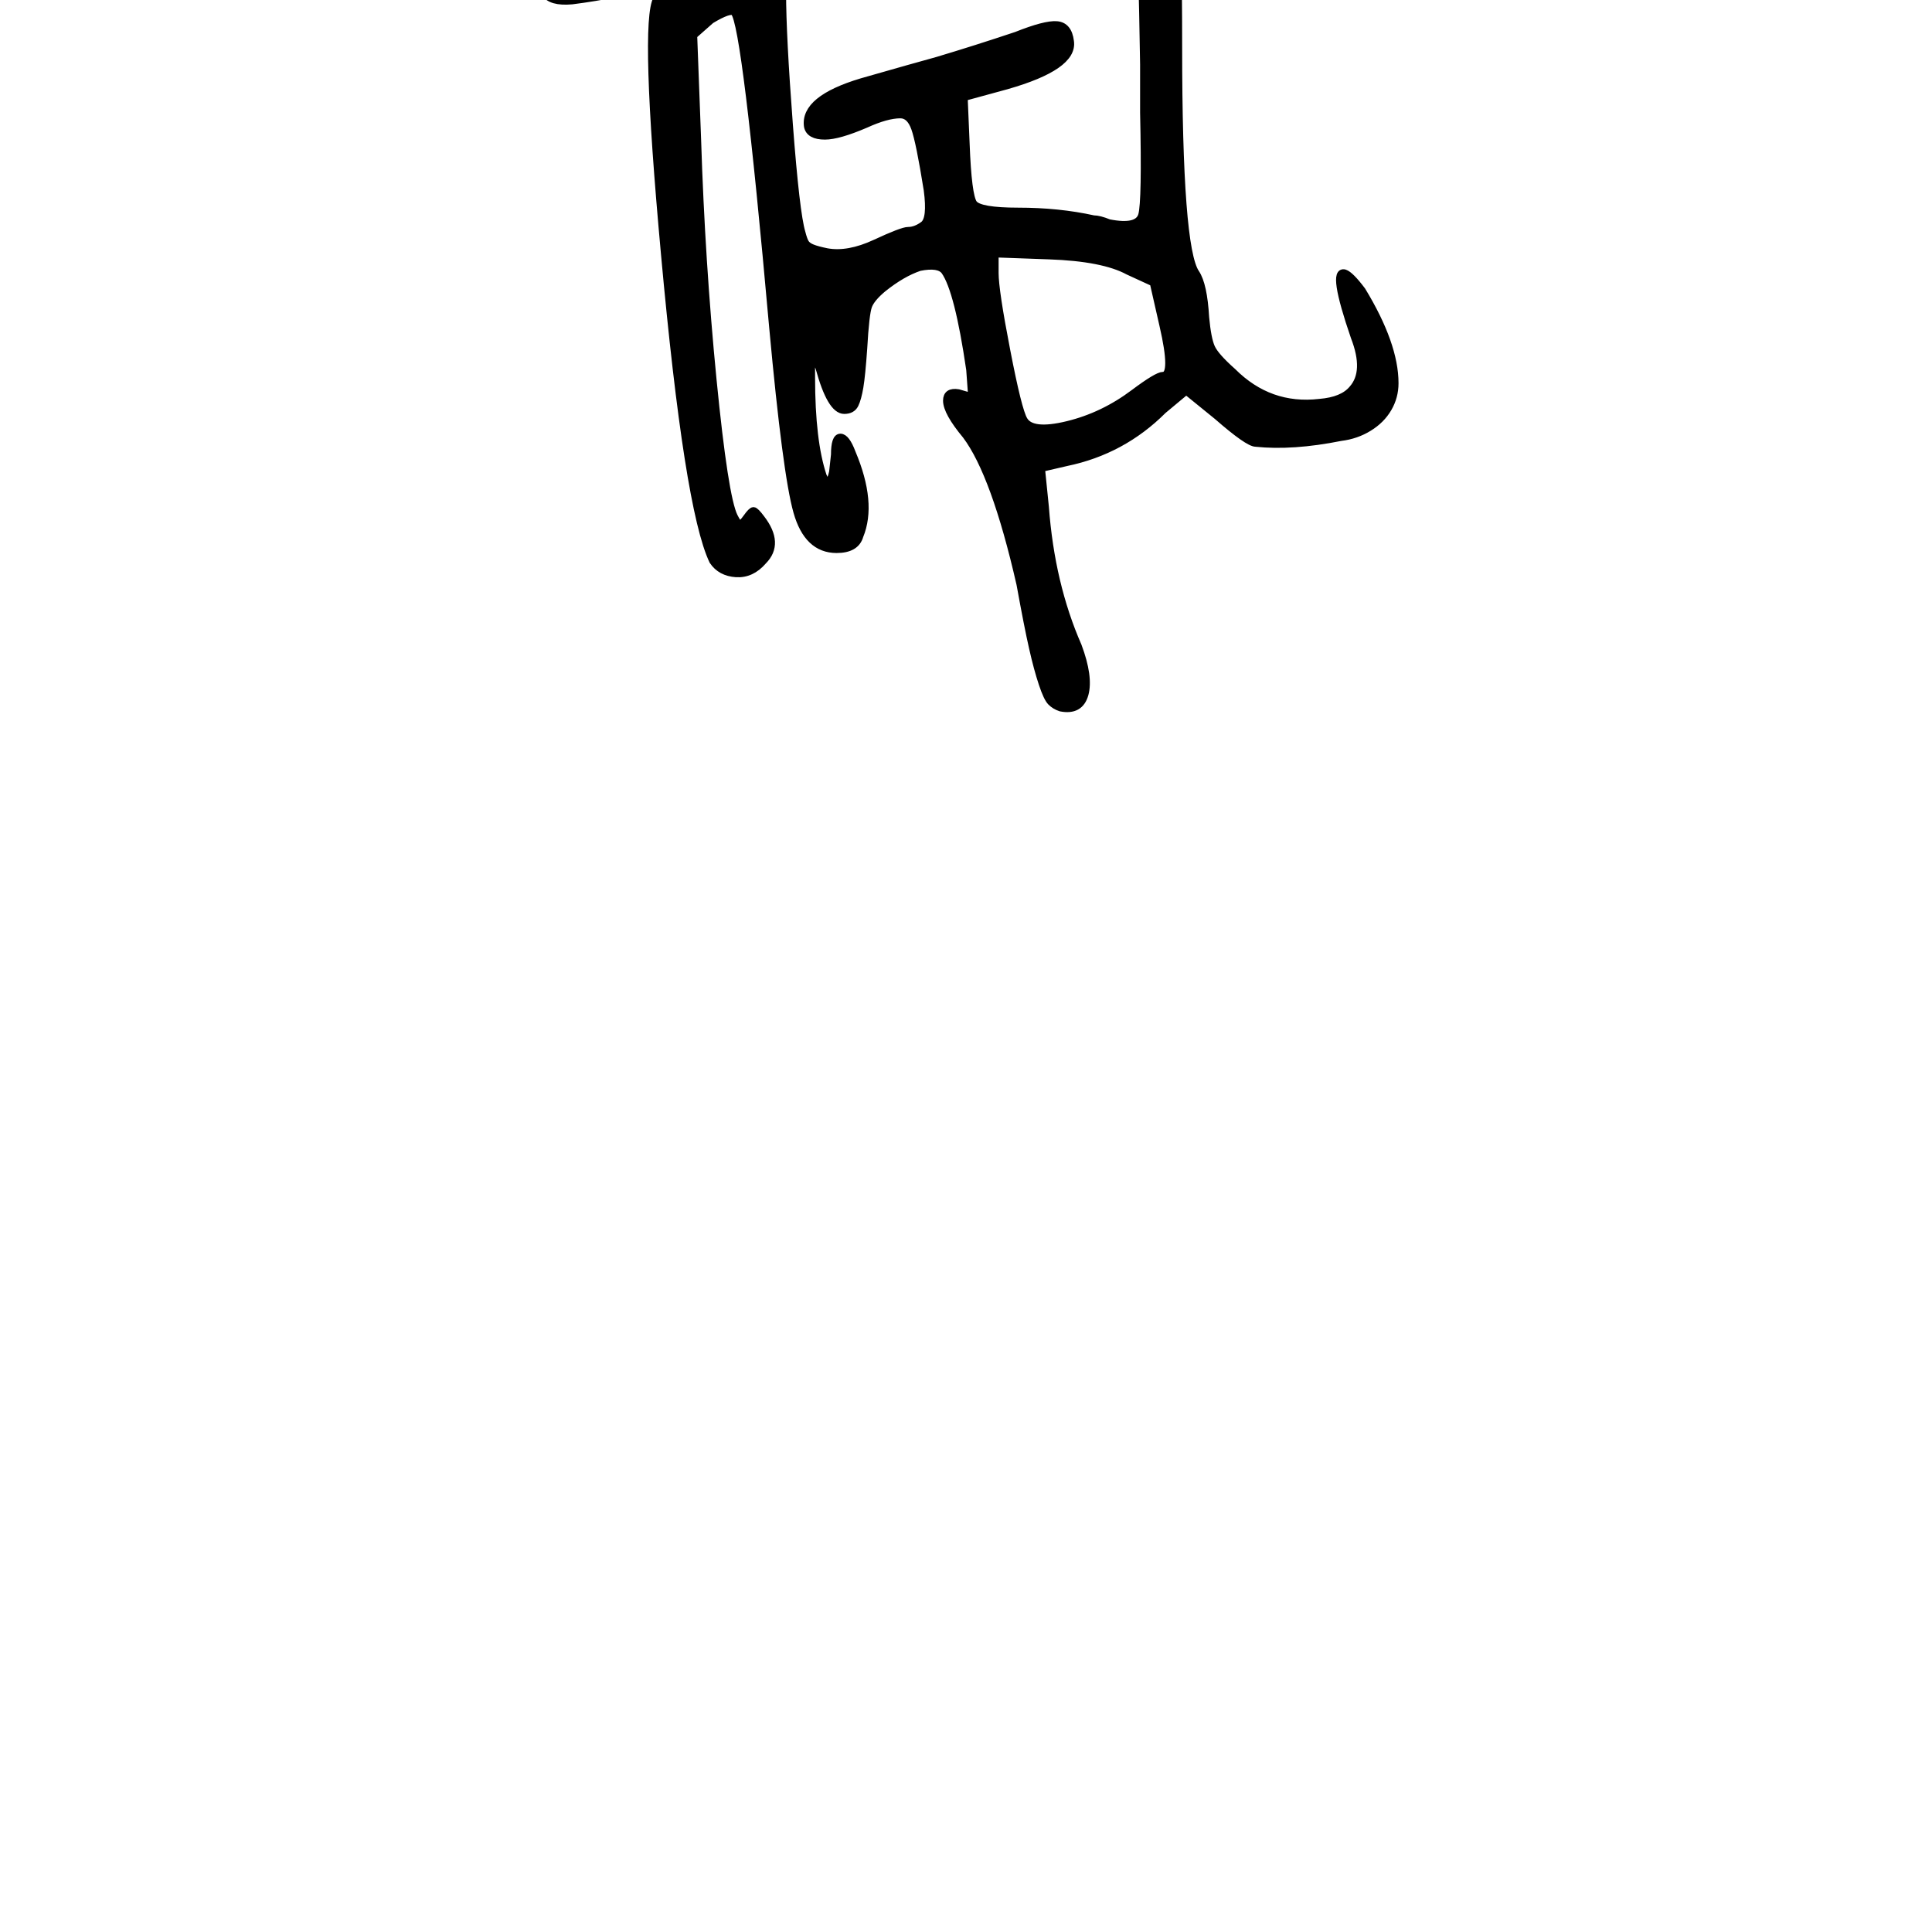 <svg width="266" height="266" version="1.1" xmlns="http://www.w3.org/2000/svg" xmlns:xlink="http://www.w3.org/1999/xlink"><path d="M124.22-19.06L124.22-19.06Q133.53-20.65 145.24-20.65L145.24-20.65Q156.67-20.39 159.07-19.45Q161.46-18.52 161.73-14.00L161.73-14.00Q162.26-9.48 162.26 6.48L162.26 6.48Q162.26 34.14 164.65 37.60L164.65 37.60Q165.72 39.20 165.98 43.72L165.98 43.72Q166.25 46.65 166.78 47.84Q167.31 49.04 169.71 51.17L169.71 51.17Q174.76 56.22 181.68 55.42L181.68 55.42Q184.87 55.16 186.20 53.56L186.20 53.56Q188.33 51.17 186.47 46.38L186.47 46.38Q183.27 37.07 185.14 37.60L185.14 37.60Q185.93 37.87 187.53 40.00L187.53 40.00Q192.05 47.44 192.05 52.76L192.05 52.76Q192.05 54.63 191.12 56.22Q190.19 57.82 188.46 58.88Q186.73 59.95 184.60 60.21L184.60 60.21Q177.95 61.54 172.90 61.01L172.90 61.01Q171.84 61.01 167.58 57.29L167.58 57.29L163.32 53.83L160.13 56.49Q154.55 62.07 146.83 63.67L146.83 63.67L143.37 64.47L143.91 69.79Q144.70 80.43 148.43 88.94L148.43 88.94Q150.02 93.20 149.36 95.59Q148.69 97.98 146.03 97.45L146.03 97.45Q145.24 97.19 144.70 96.65Q144.17 96.12 143.51 94.13Q142.84 92.13 142.18 89.21Q141.51 86.28 140.45 80.43L140.45 80.43Q136.99 65.27 133 59.95L133 59.95Q130.34 56.75 130.34 55.16L130.34 55.16Q130.34 53.83 131.94 54.09L131.94 54.09L133.80 54.63L133.53 50.90Q131.94 40.00 130.07 37.34L130.07 37.34Q129.28 36.27 126.62 36.80L126.62 36.80Q124.22 37.60 121.56 39.73L121.56 39.73Q119.97 41.06 119.57 42.12Q119.17 43.19 118.90 47.98L118.90 47.98Q118.64 51.70 118.37 53.30Q118.10 54.89 117.71 55.69Q117.31 56.49 116.24 56.49L116.24 56.49Q114.38 56.49 112.78 50.64L112.78 50.64L111.72 47.98L111.72 51.97Q111.72 60.74 113.32 65.53L113.32 65.53Q114.11 67.39 114.65 65.00L114.65 65.00L114.91 62.61Q114.91 60.21 115.71 60.21Q116.51 60.21 117.31 62.34L117.31 62.34Q120.23 69.26 118.37 73.78L118.37 73.78Q117.84 75.64 115.18 75.64L115.18 75.64Q111.19 75.64 109.73 70.45Q108.26 65.27 106.40 45.05L106.40 45.05Q102.68 3.29 101.08 1.69L101.08 1.69Q100.55 1.16 97.89 2.76L97.89 2.76L95.49 4.88L96.03 19.25Q96.56 36.01 98.15 52.23Q99.75 68.46 101.08 71.12L101.08 71.12Q101.61 72.18 101.88 72.18Q102.14 72.18 102.81 71.25Q103.47 70.32 103.74 70.32Q104.01 70.32 104.80 71.38L104.80 71.38Q107.46 74.84 105.07 77.24L105.07 77.24Q103.47 79.10 101.35 78.97Q99.22 78.83 98.15 77.24L98.15 77.24Q94.70 70.05 91.50 34.94L91.50 34.94Q88.58 3.02 90.44-0.17L90.44-0.17Q90.97-1.50 94.30-1.50Q97.62-1.50 98.42-2.56L98.42-2.56Q98.95-3.10 98.69-3.36Q98.42-3.63 97.36-3.63L97.36-3.63Q95.49-3.63 91.77-2.56L91.77-2.56Q85.12-0.70 78.74 0.10L78.74 0.10Q75.81 0.36 75.01-0.97L75.01-0.97Q74.48-2.03 74.88-3.36Q75.28-4.69 76.34-5.22L76.34-5.22Q77.67-5.49 84.59-6.82L84.59-6.82Q92.57-8.42 95.76-9.61Q98.95-10.81 101.08-12.94L101.08-12.94Q103.47-15.60 104.80-14.80L104.80-14.80Q106.13-14.00 110.66-15.86L110.66-15.86Q114.91-17.46 124.22-19.06ZM155.61-14.27L155.61-14.27Q154.01-15.60 146.03-15.33L146.03-15.33Q125.02-15.07 111.19-10.01L111.19-10.01L107.73-8.68L107.73-0.97Q107.73 4.88 108.66 17.12Q109.59 29.36 110.39 32.02L110.39 32.02Q110.66 33.08 110.92 33.48Q111.19 33.88 111.85 34.14Q112.52 34.41 113.85 34.68L113.85 34.68Q116.77 35.21 120.50 33.48Q124.22 31.75 125.02 31.75L125.02 31.75Q126.08 31.75 127.15 30.95L127.15 30.95Q128.21 30.15 127.68 26.16L127.68 26.16Q126.62 19.51 125.95 17.65Q125.29 15.79 123.96 15.79L123.96 15.79Q122.09 15.79 119.17 17.12L119.17 17.12Q115.44 18.72 113.58 18.72L113.58 18.72Q111.45 18.72 111.19 17.39L111.19 17.39Q110.66 13.66 118.64 11.27L118.64 11.27Q126.08 9.14 129.01 8.34L129.01 8.34Q134.33 6.75 139.92 4.88L139.92 4.88Q143.91 3.29 145.50 3.42Q147.10 3.55 147.36 5.68L147.36 5.68Q147.90 9.14 138.59 11.80L138.59 11.80L132.73 13.40L133 19.78Q133.27 26.96 134.06 28.03Q134.86 29.09 140.18 29.09L140.18 29.09Q145.77 29.09 150.56 30.15L150.56 30.15Q151.35 30.15 152.68 30.69L152.68 30.69Q156.67 31.48 157.21 29.62Q157.74 27.76 157.47 15.52L157.47 15.52Q157.47 11.27 157.47 8.87L157.47 8.87Q157.21-7.09 156.94-10.28Q156.67-13.47 155.61-14.27ZM158.80 38.93L155.34 37.34Q151.89 35.47 144.44 35.21L144.44 35.21L136.99 34.94L136.99 37.60Q136.99 40.00 138.59 48.24Q140.18 56.49 140.98 57.82L140.98 57.82Q142.04 59.68 146.97 58.48Q151.89 57.29 156.14 54.09L156.14 54.09Q159.33 51.70 160.13 51.70L160.13 51.70Q161.73 51.70 160.13 44.78L160.13 44.78L158.80 38.93Z" stroke="#000" fill="black" /></svg>
